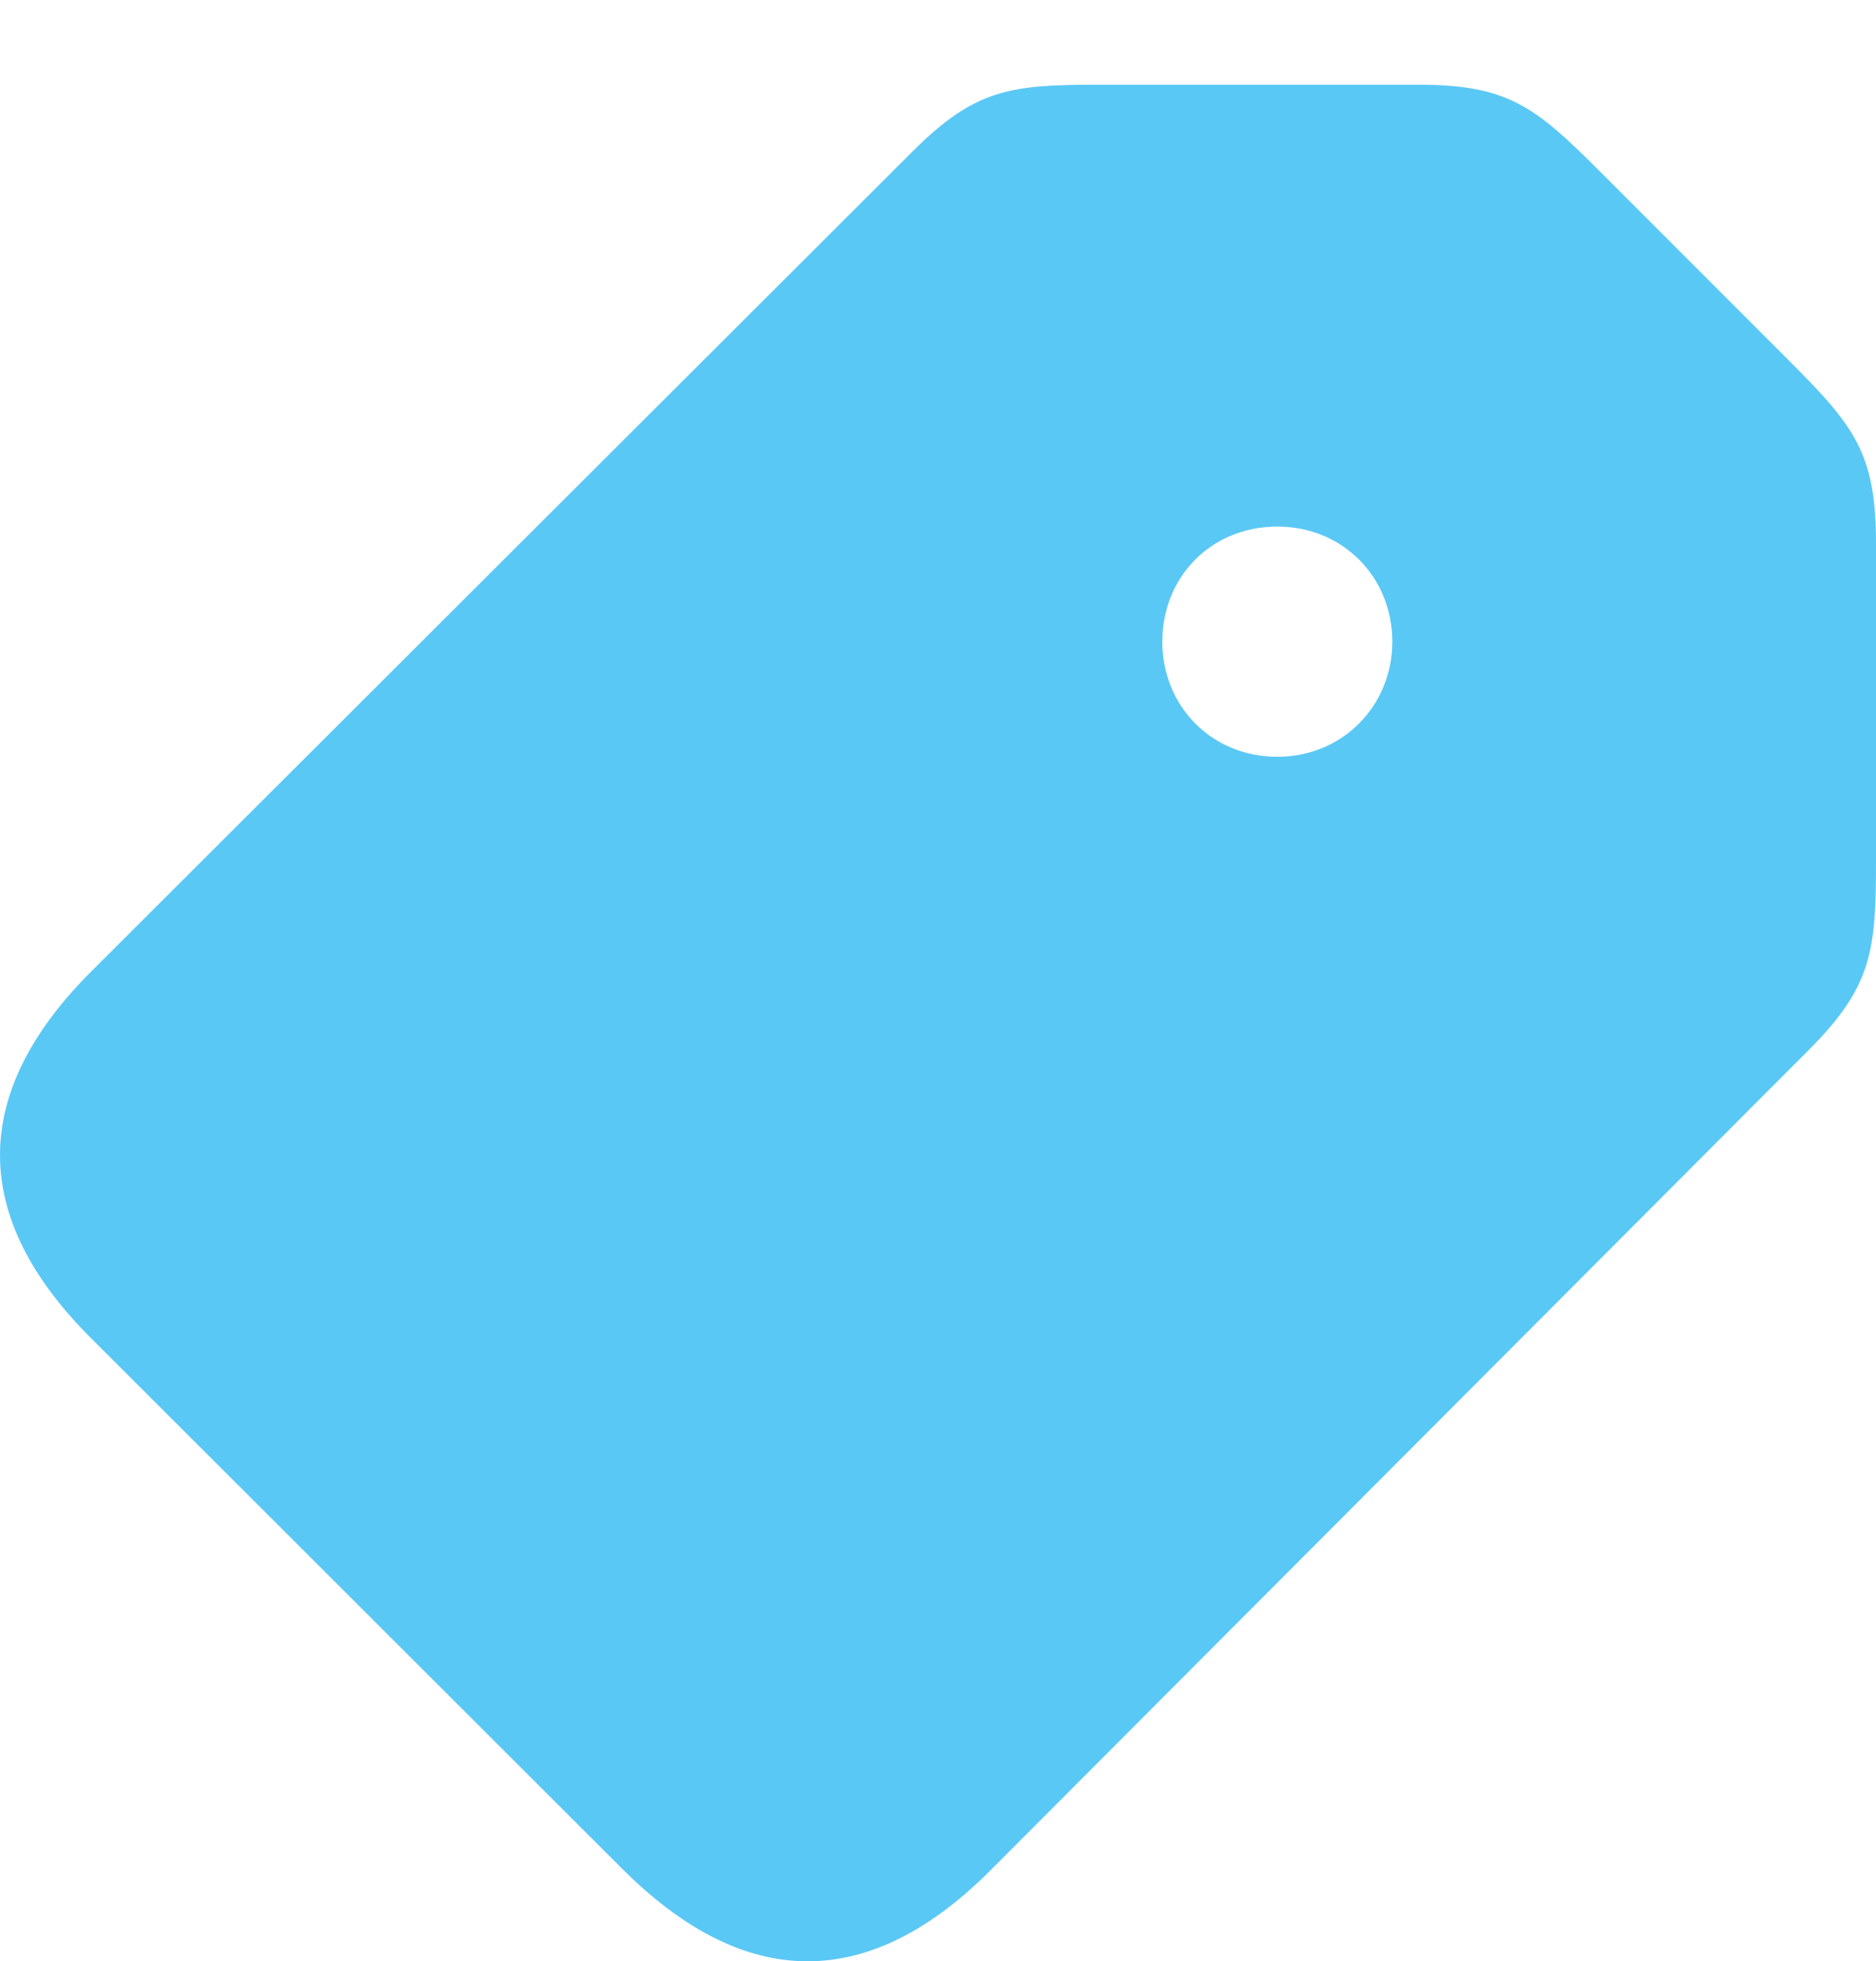 <?xml version="1.0" encoding="UTF-8"?>
<!--Generator: Apple Native CoreSVG 175.5-->
<!DOCTYPE svg
PUBLIC "-//W3C//DTD SVG 1.1//EN"
       "http://www.w3.org/Graphics/SVG/1.1/DTD/svg11.dtd">
<svg version="1.1" xmlns="http://www.w3.org/2000/svg" xmlns:xlink="http://www.w3.org/1999/xlink" width="27.274" height="28.5">
 <g>
  <rect height="28.5" opacity="0" width="27.274" x="0" y="0"/>
  <path d="M14.395 27.183L26.297 15.257C27.212 14.342 27.274 13.817 27.274 12.535L27.274 7.896C27.274 6.602 26.968 6.2 26.041 5.272L23.233 2.464C22.317 1.549 21.915 1.231 20.621 1.231L15.97 1.231C14.688 1.231 14.175 1.292 13.26 2.208L1.321 14.122C-0.424 15.868-0.461 17.674 1.334 19.456L9.061 27.171C10.855 28.954 12.65 28.929 14.395 27.183ZM18.57 10.997C17.606 10.997 16.898 10.252 16.898 9.325C16.898 8.385 17.606 7.652 18.57 7.652C19.522 7.652 20.242 8.385 20.242 9.325C20.242 10.252 19.522 10.997 18.57 10.997Z" fill="#5ac8f5"/>
 </g>
</svg>
